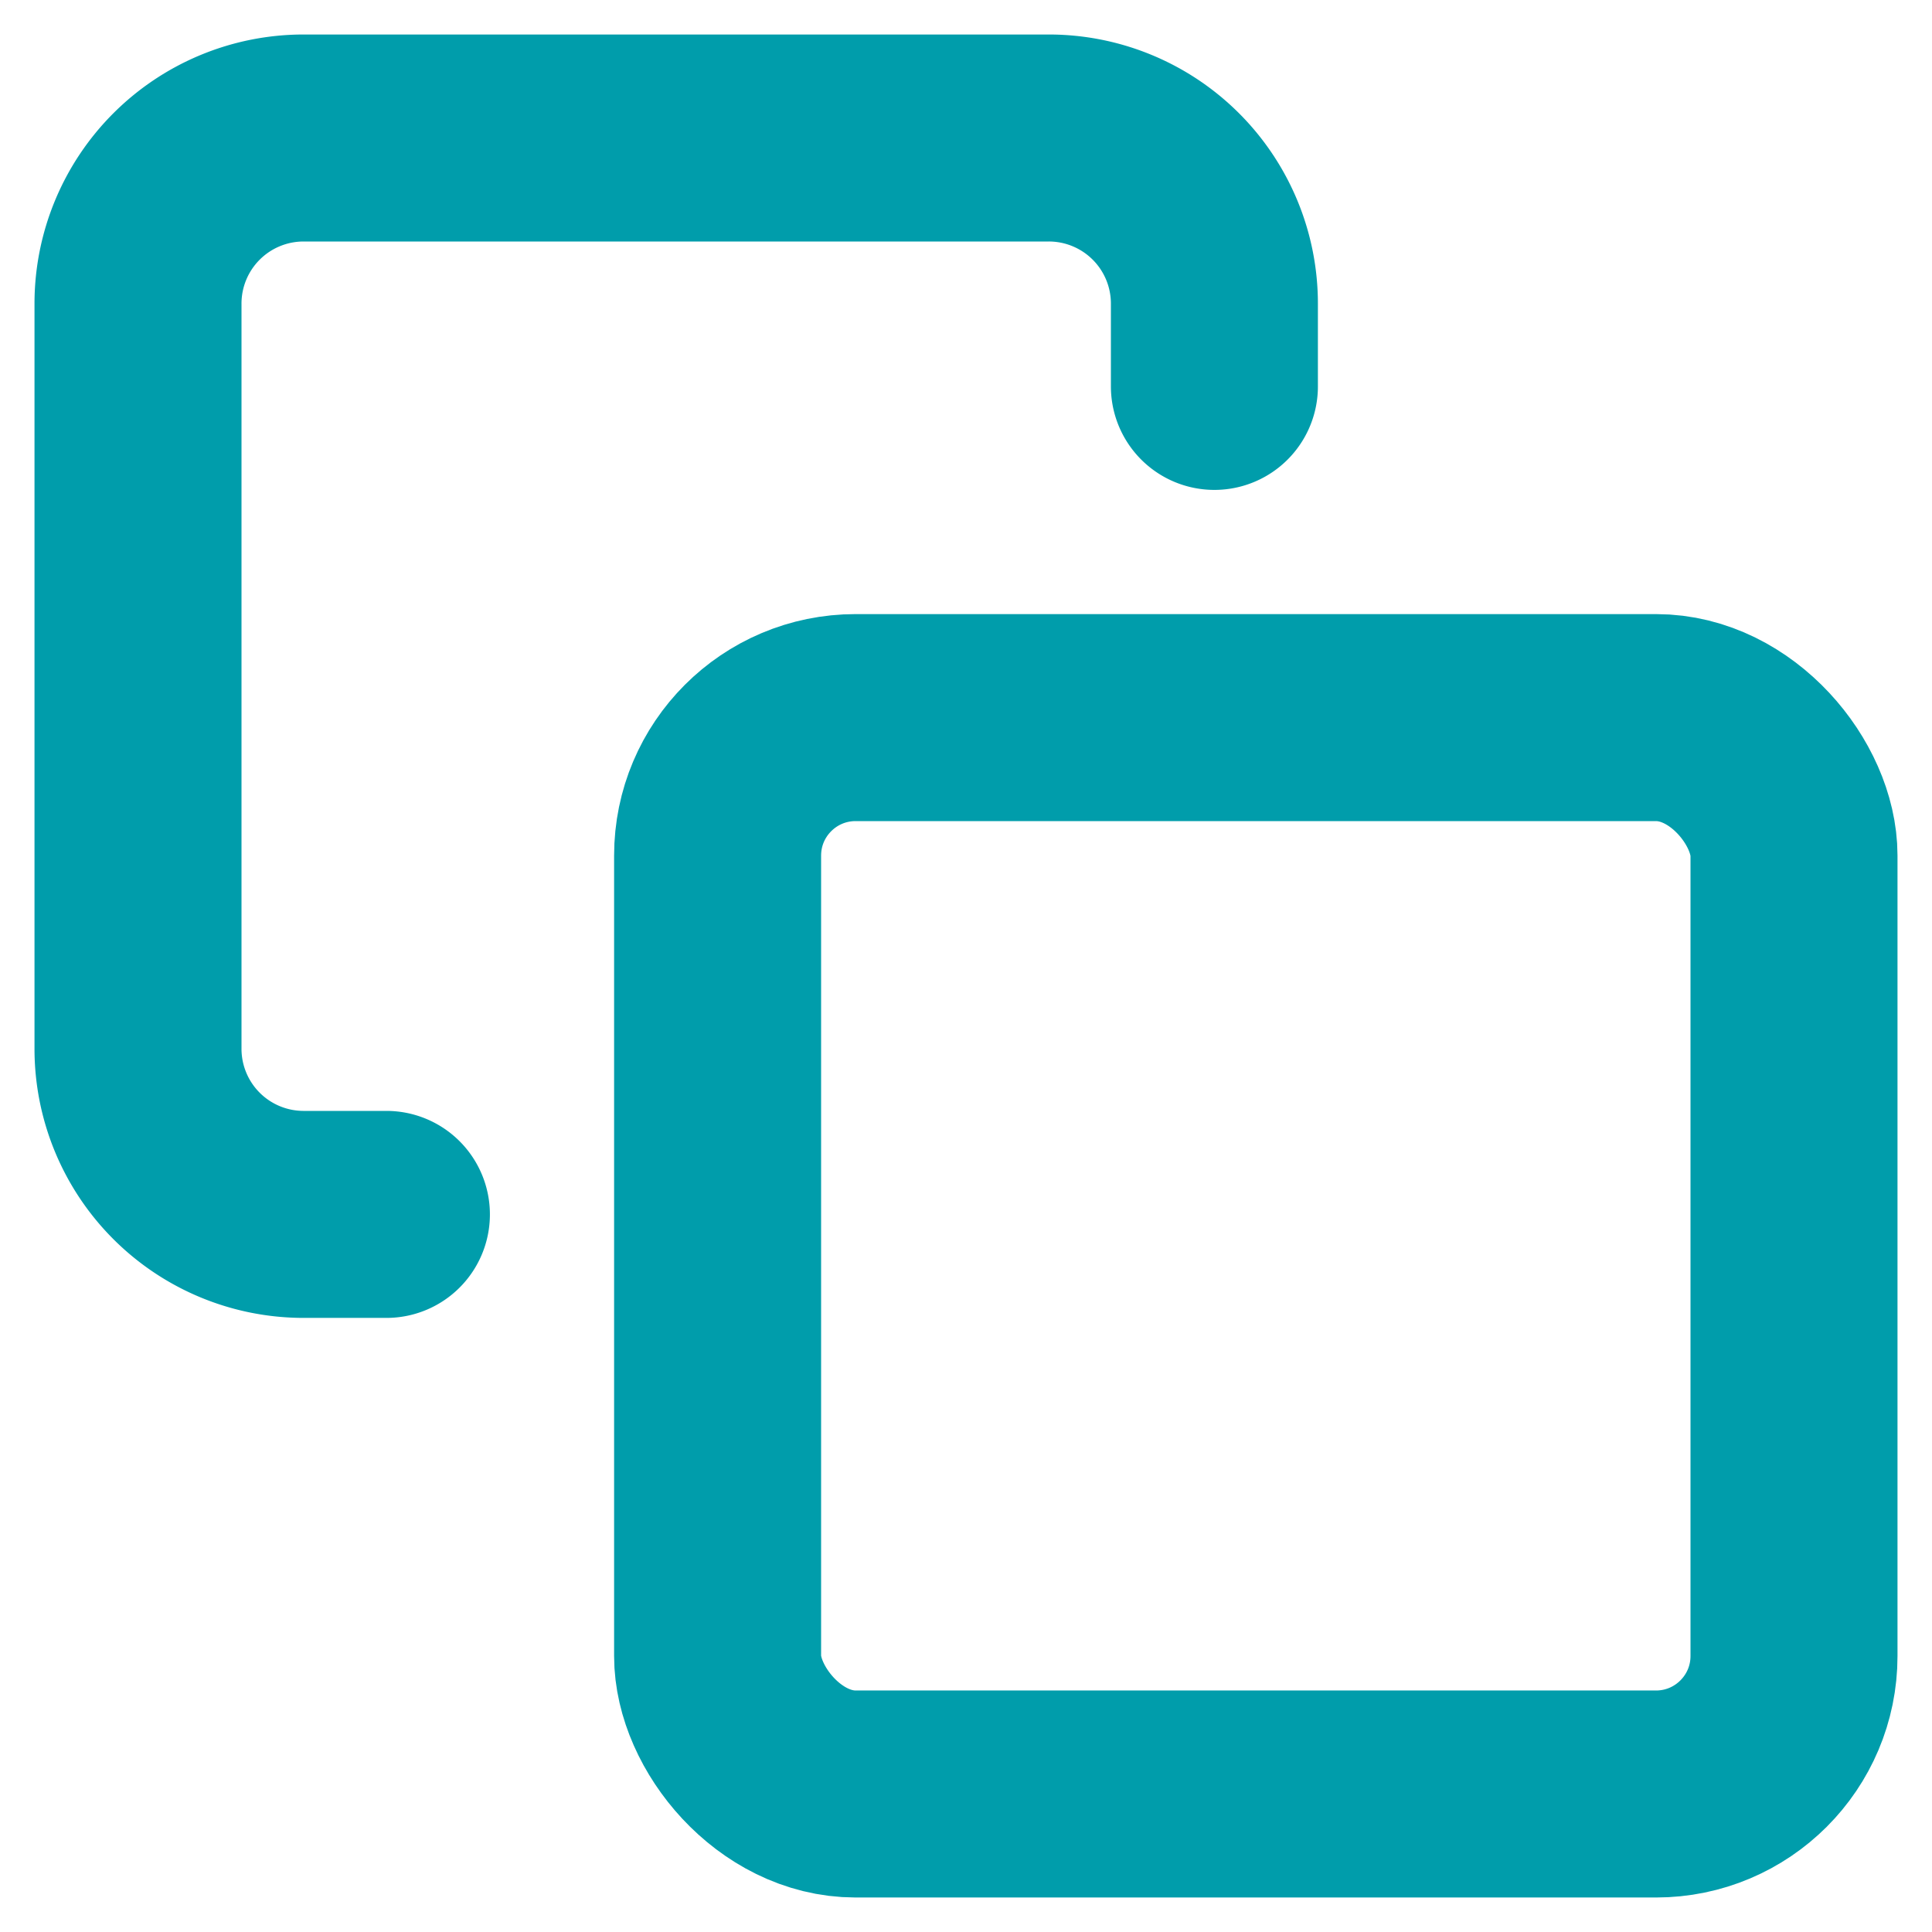<svg xmlns="http://www.w3.org/2000/svg" width="14" height="14" viewBox="0 0 14 14">
    <g fill="none" fill-rule="evenodd" stroke="#009DAB" stroke-linecap="round" stroke-linejoin="round" stroke-width="1.5" transform="translate(1 1)">
        <rect width="7.8" height="7.8" x="4.2" y="4.2" rx="1"/>
        <path d="M1.8 7.8h-.6A1.2 1.2 0 0 1 0 6.6V1.2A1.2 1.2 0 0 1 1.2 0h5.4a1.2 1.2 0 0 1 1.2 1.2v.6"/>
    </g>
</svg>
